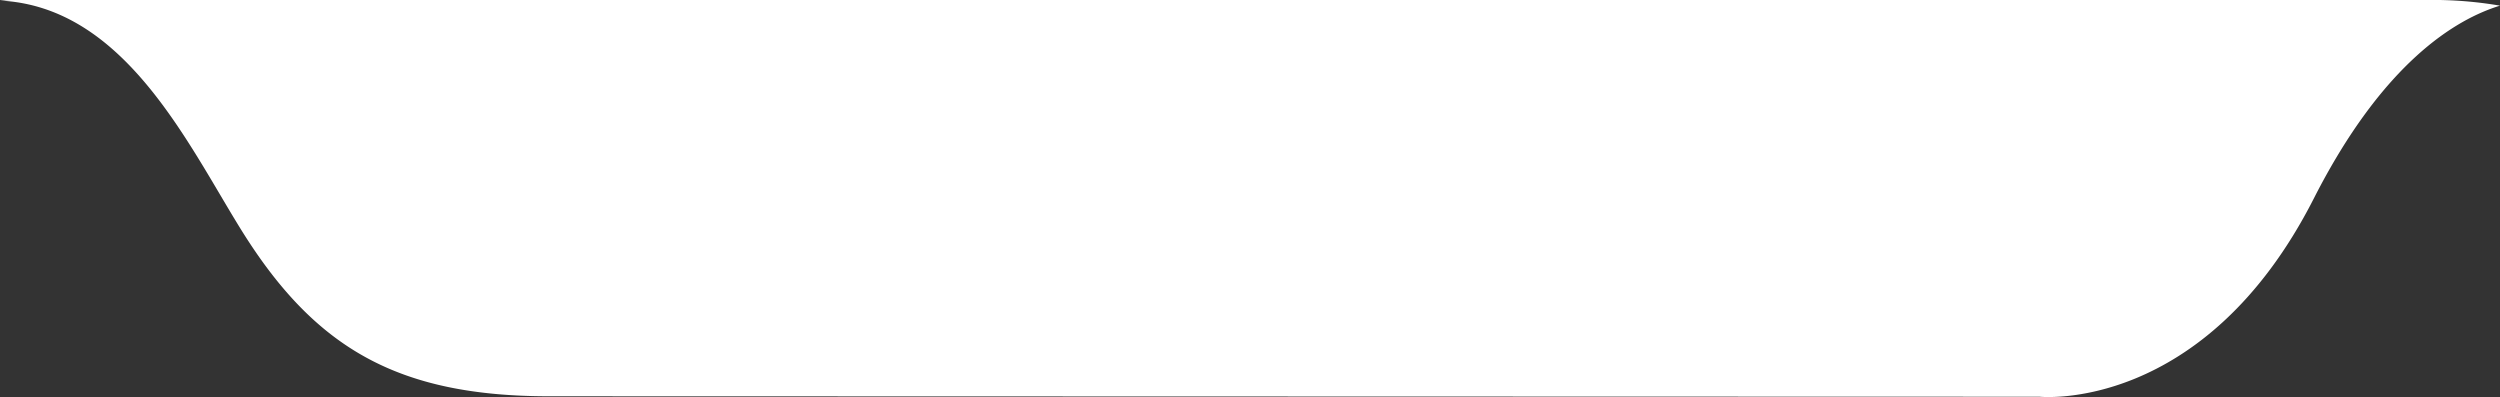 <svg xmlns="http://www.w3.org/2000/svg" width="271.5" height="43.119" viewBox="0 0 271.5 43.119">
  <rect x="0" y="0" width="271.5" height="43.119" fill="#333333" stroke="none"/>
  <path id="roi-retopup" d="M3909.127,1943.316c8,12.9,17,18.143,33.5,18.145l161.848.048s17.873,1.871,29.787-21.541c7.505-14.746,15.4-19.457,20.217-20.929a43.458,43.458,0,0,0-6.562-.614H3884.282c-.441.007-.872.042-1.308.063C3896.422,1919.149,3903.285,1933.887,3909.127,1943.316Z" transform="translate(-3882.975 -1918.425)" fill="#fff"/>
</svg>
